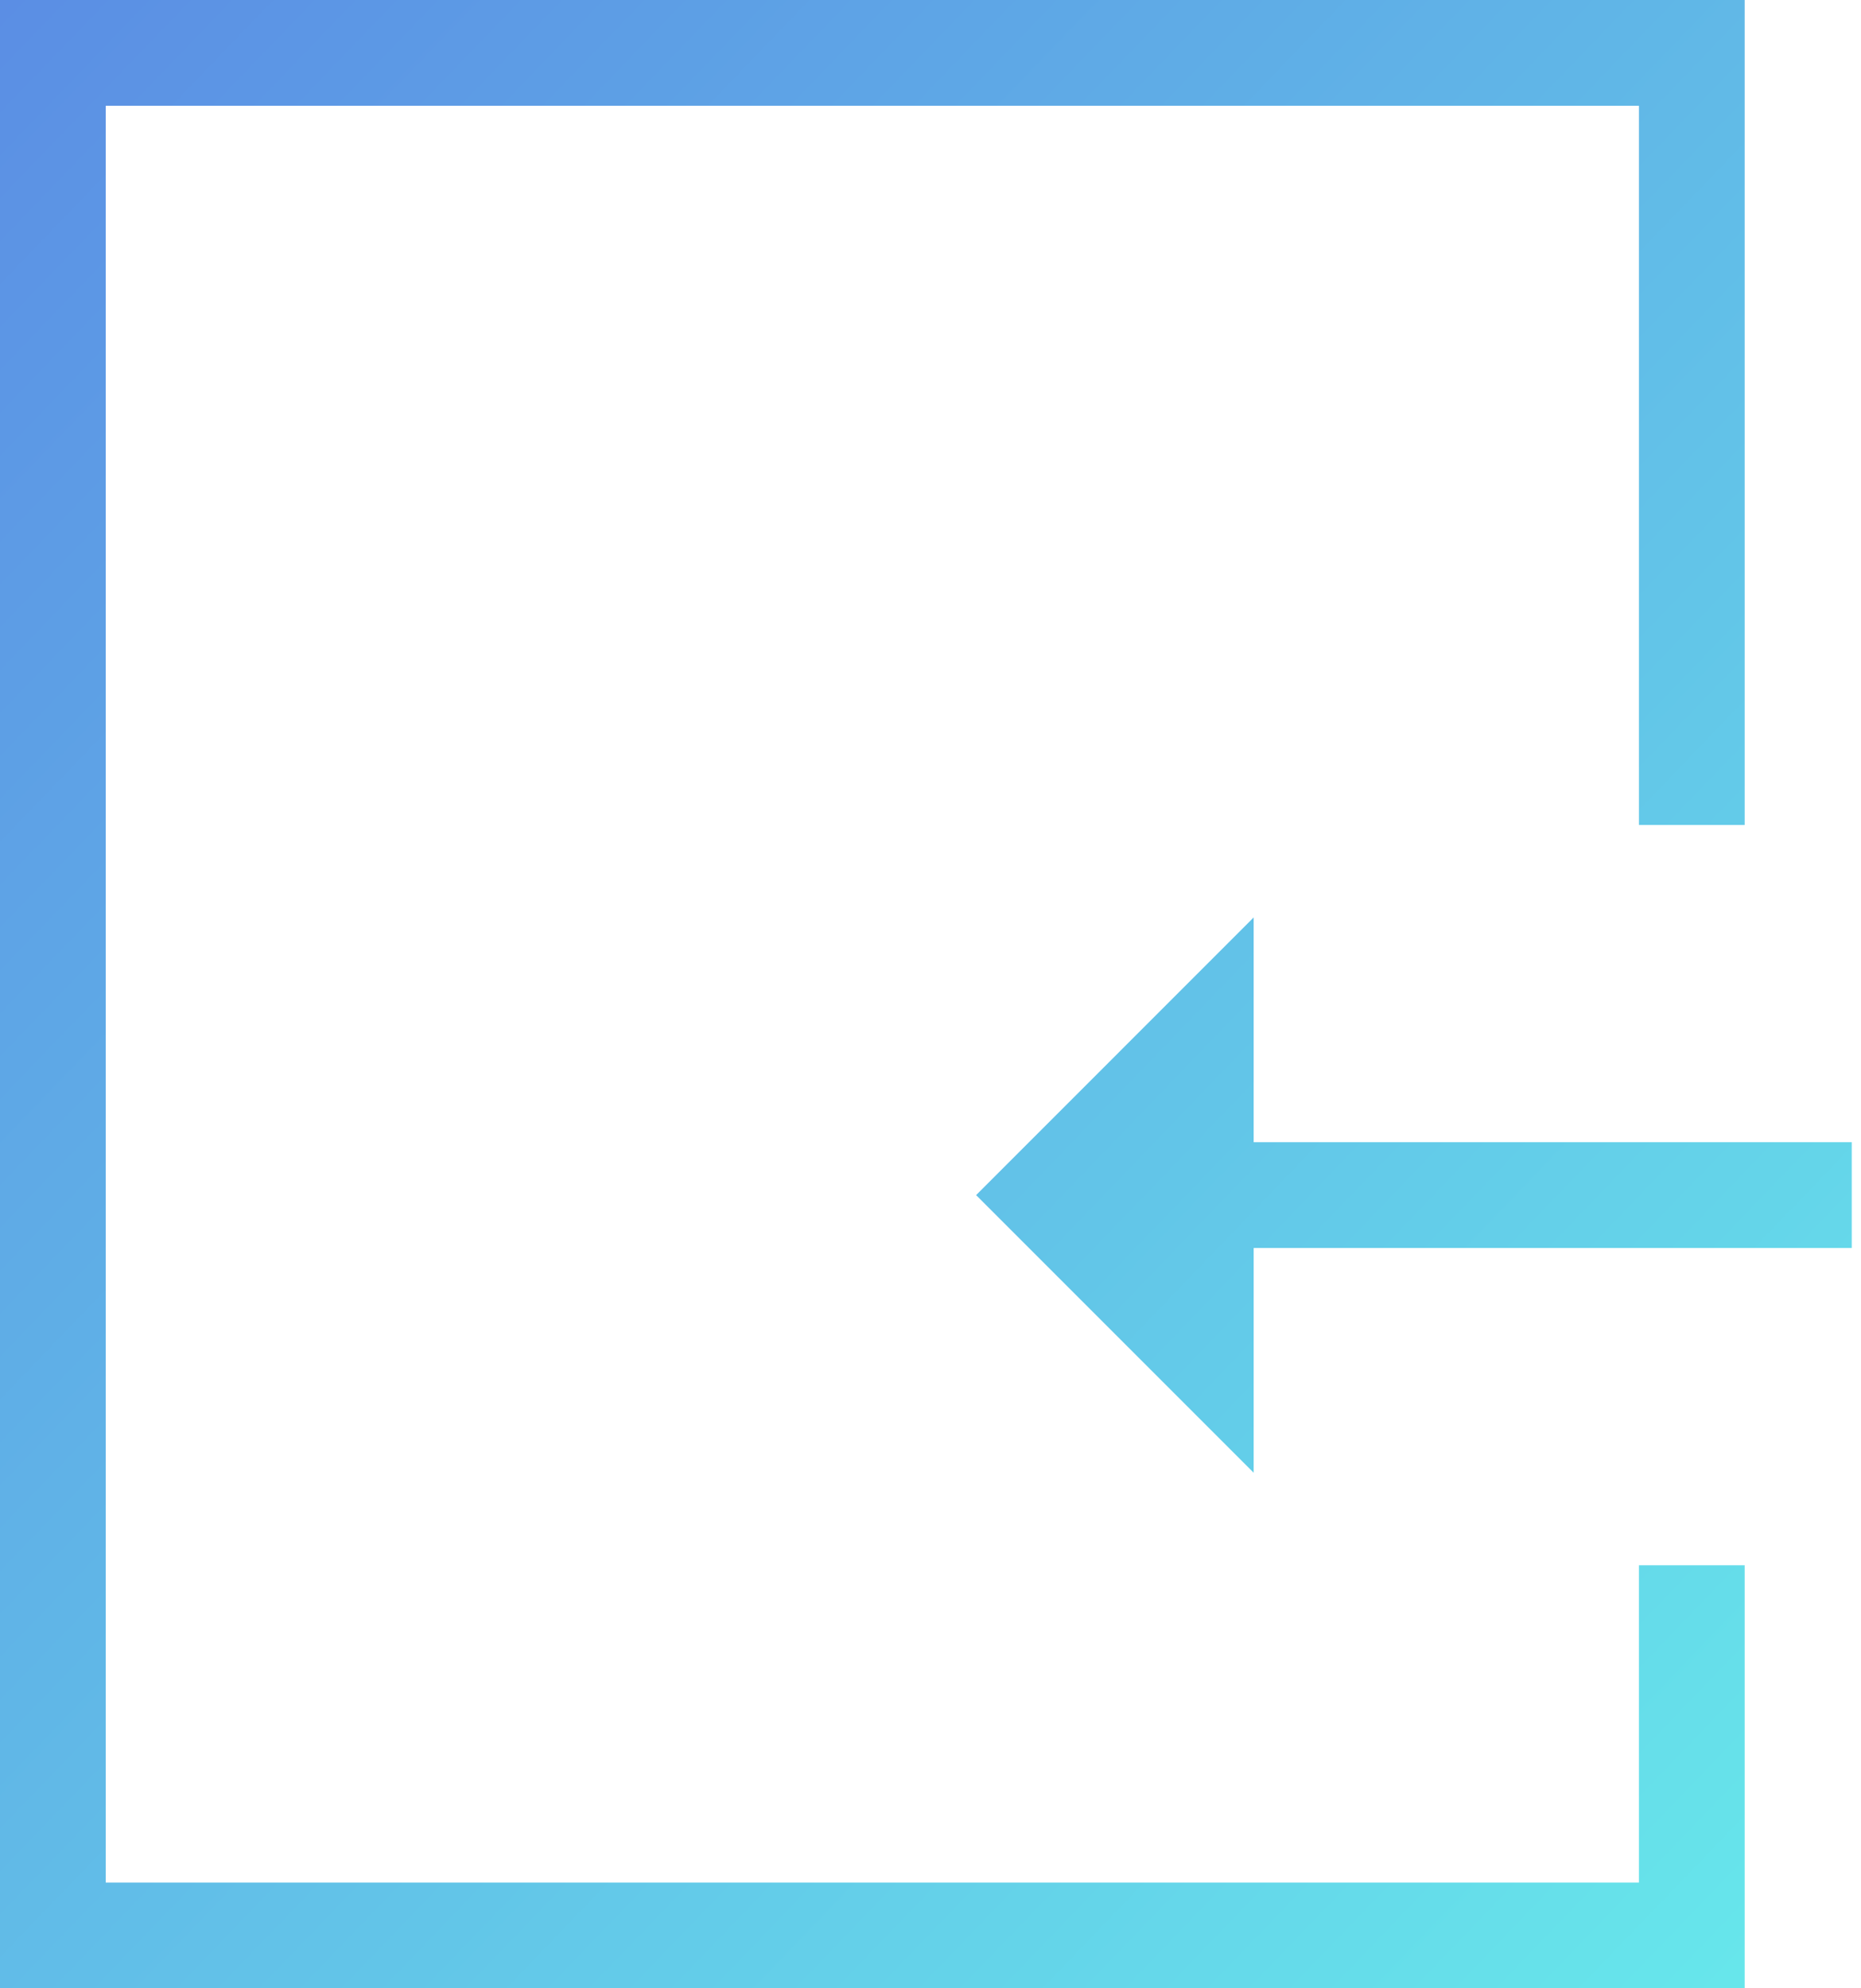 <?xml version="1.0" encoding="UTF-8"?>
<svg width="44px" height="47px" viewBox="0 0 44 47" version="1.1" xmlns="http://www.w3.org/2000/svg" xmlns:xlink="http://www.w3.org/1999/xlink">
    <!-- Generator: Sketch 50 (54983) - http://www.bohemiancoding.com/sketch -->
    <title>Group</title>
    <desc>Created with Sketch.</desc>
    <defs>
        <linearGradient x1="0%" y1="0%" x2="100%" y2="100%" id="linearGradient-1">
            <stop stop-color="#5B8EE4" offset="0%"></stop>
            <stop stop-color="#67E9EB" offset="100%"></stop>
        </linearGradient>
    </defs>
    <g id="Page-1" stroke="none" stroke-width="1" fill="none" fill-rule="evenodd">
        <g id="zOS-web-02" transform="translate(-180, -1233)" fill="url(#linearGradient-1)">
            <g id="Group" transform="translate(180, 1233)">
                <path d="M0,0 L41.25,0 L41.25,19.5 L38.75,19.5 L38.75,2.5 L2.5,2.5 L2.5,44.5 L38.75,44.5 L38.75,37 L41.25,37 L41.25,47 L0,47 L0,0 Z M23.078,28.25 L29.641,21.686 L29.641,27 L43.781,27 L43.781,29.5 L29.641,29.5 L29.641,34.813 L23.078,28.25 Z" id="Combined-Shape"></path>
            </g>
        </g>
    </g>
</svg>